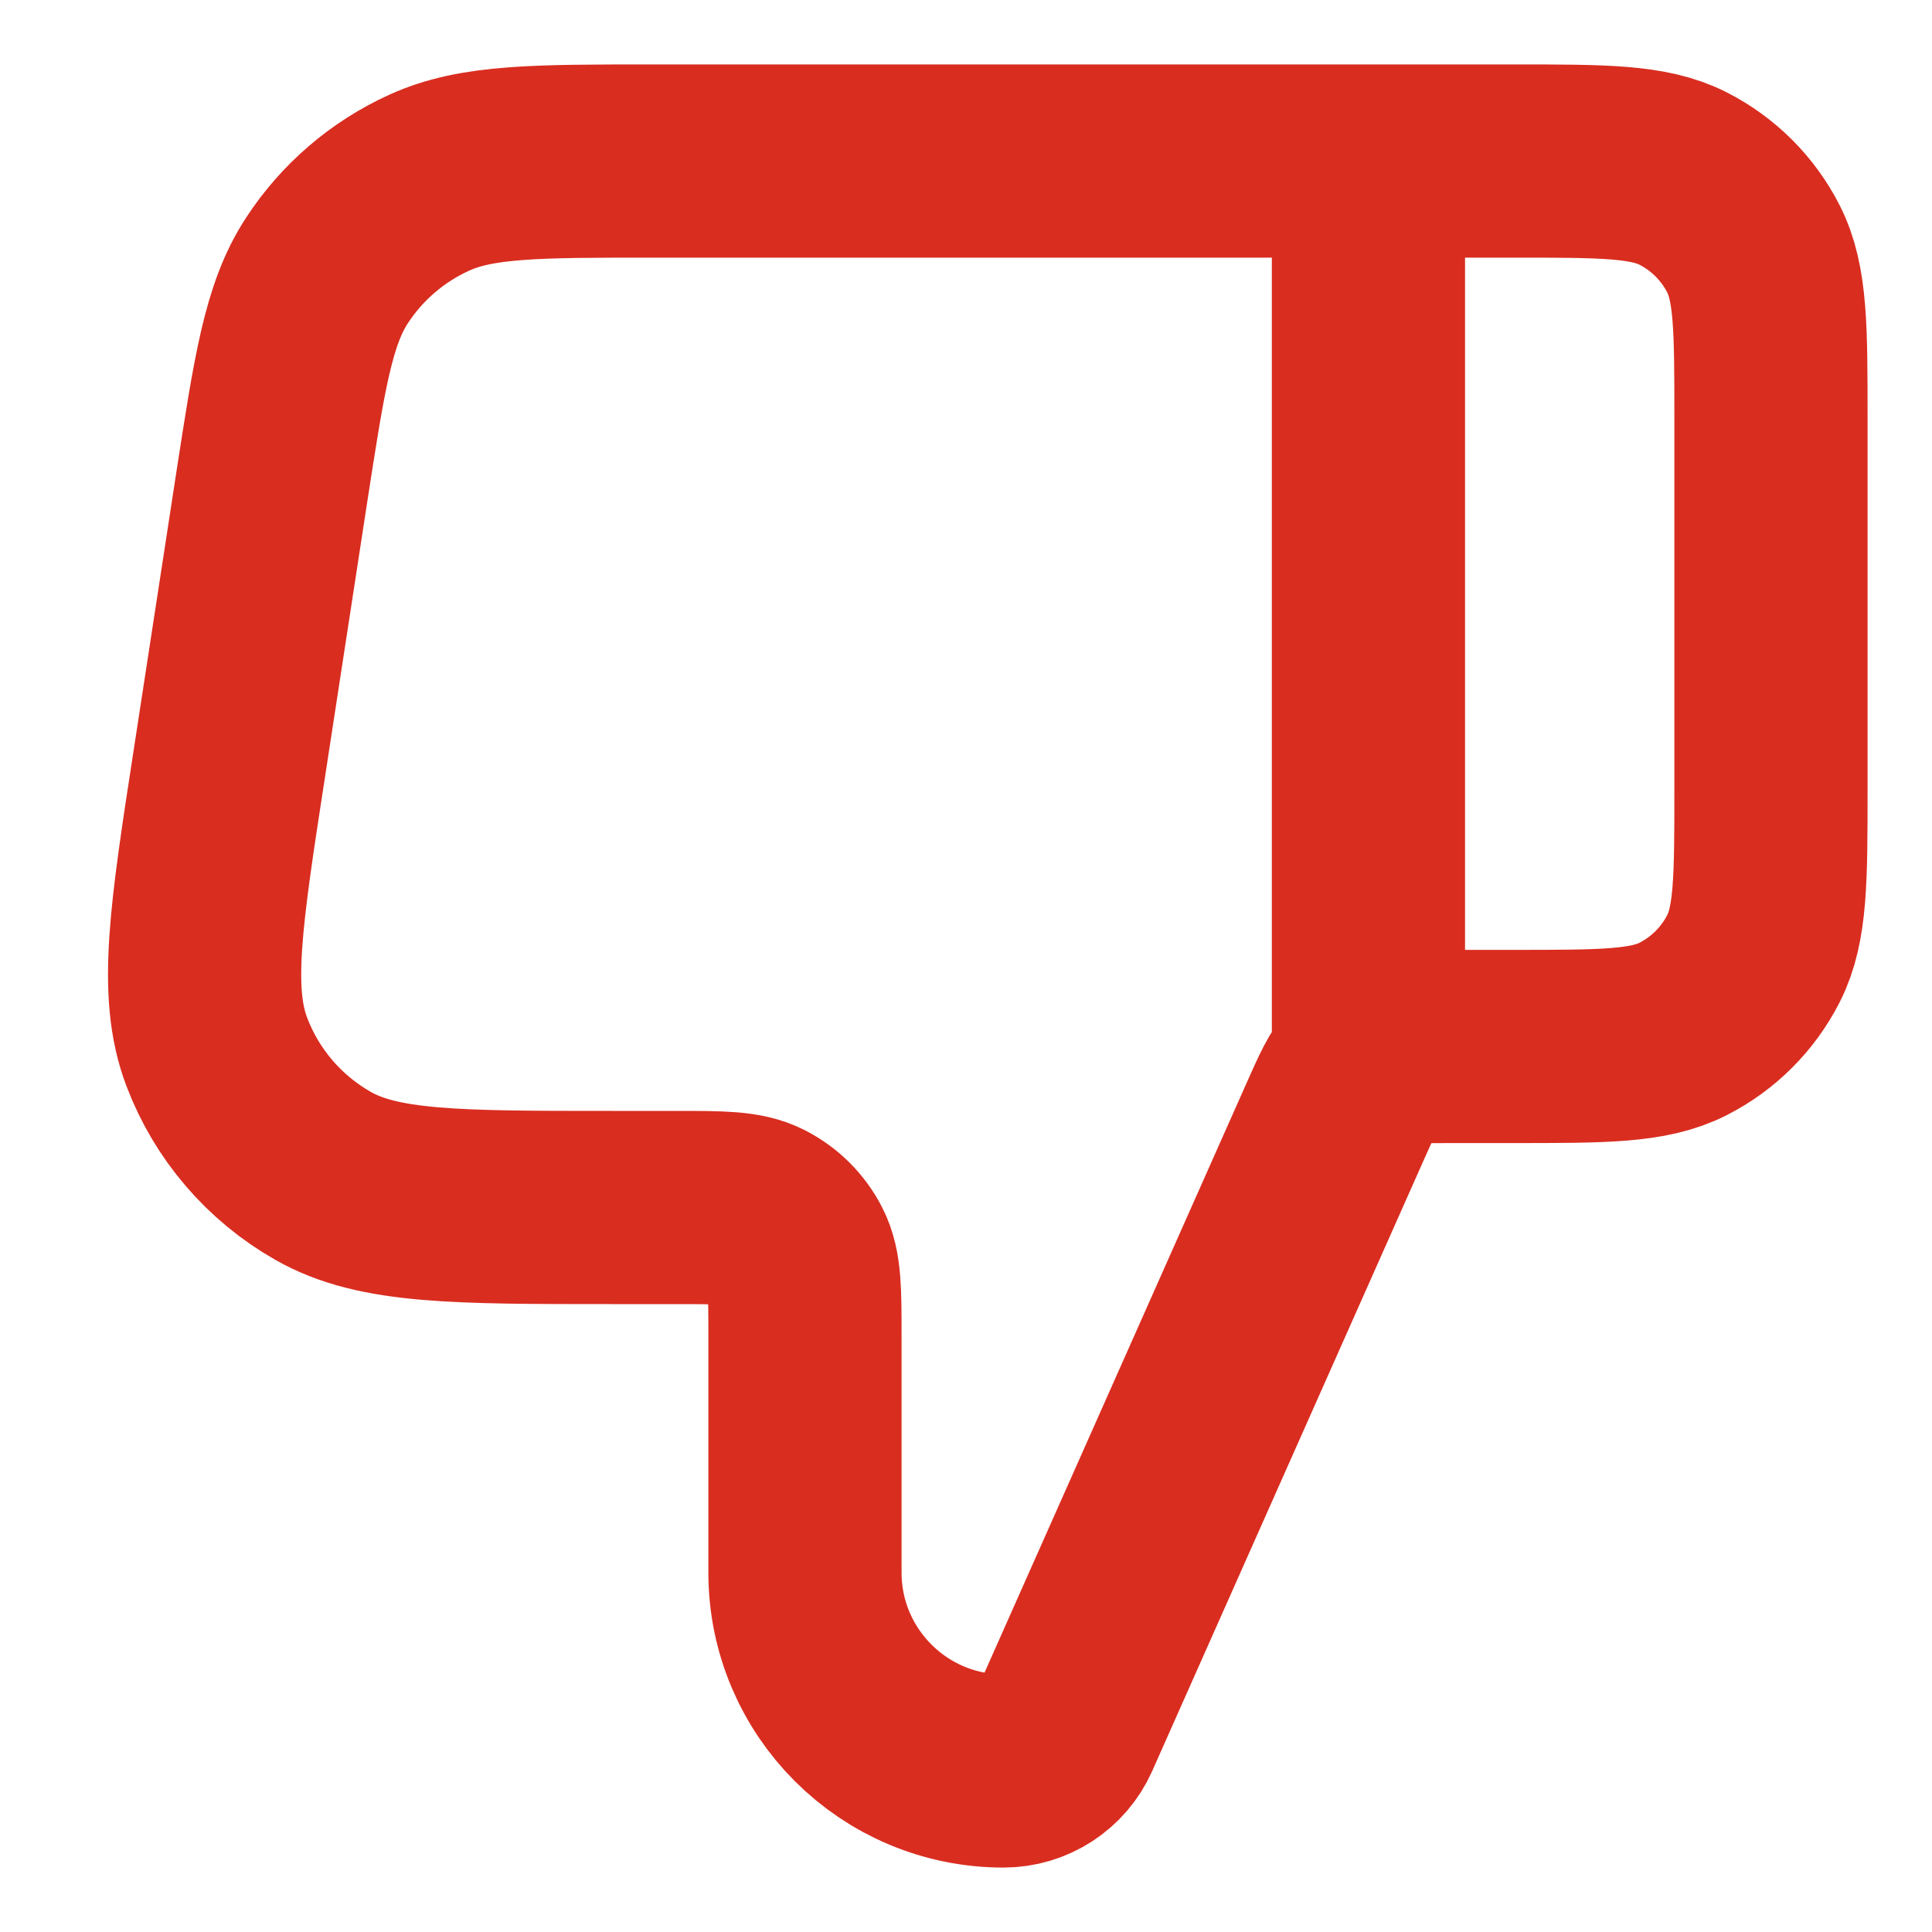 <svg width="20" height="20" viewBox="0 0 20 20" fill="none" xmlns="http://www.w3.org/2000/svg">
<path d="M14.166 1.667V10.833M18.333 8.167V4.333C18.333 3.4 18.333 2.933 18.152 2.577C17.992 2.263 17.737 2.008 17.423 1.848C17.067 1.667 16.6 1.667 15.666 1.667H6.765C5.547 1.667 4.938 1.667 4.446 1.89C4.013 2.086 3.644 2.402 3.384 2.801C3.089 3.253 2.997 3.855 2.811 5.059L2.376 7.892C2.131 9.48 2.009 10.273 2.245 10.891C2.451 11.433 2.84 11.886 3.345 12.173C3.919 12.5 4.723 12.5 6.329 12.5H7C7.467 12.5 7.7 12.5 7.878 12.591C8.035 12.671 8.162 12.798 8.242 12.955C8.333 13.133 8.333 13.367 8.333 13.833V16.279C8.333 17.413 9.253 18.333 10.388 18.333C10.659 18.333 10.904 18.174 11.014 17.927L13.815 11.625C13.942 11.339 14.006 11.195 14.106 11.09C14.195 10.997 14.305 10.926 14.426 10.883C14.563 10.833 14.719 10.833 15.033 10.833H15.666C16.6 10.833 17.067 10.833 17.423 10.652C17.737 10.492 17.992 10.237 18.152 9.923C18.333 9.567 18.333 9.1 18.333 8.167Z" stroke="#D92D20" stroke-width="2" stroke-linecap="round" stroke-linejoin="round"/>
</svg>
